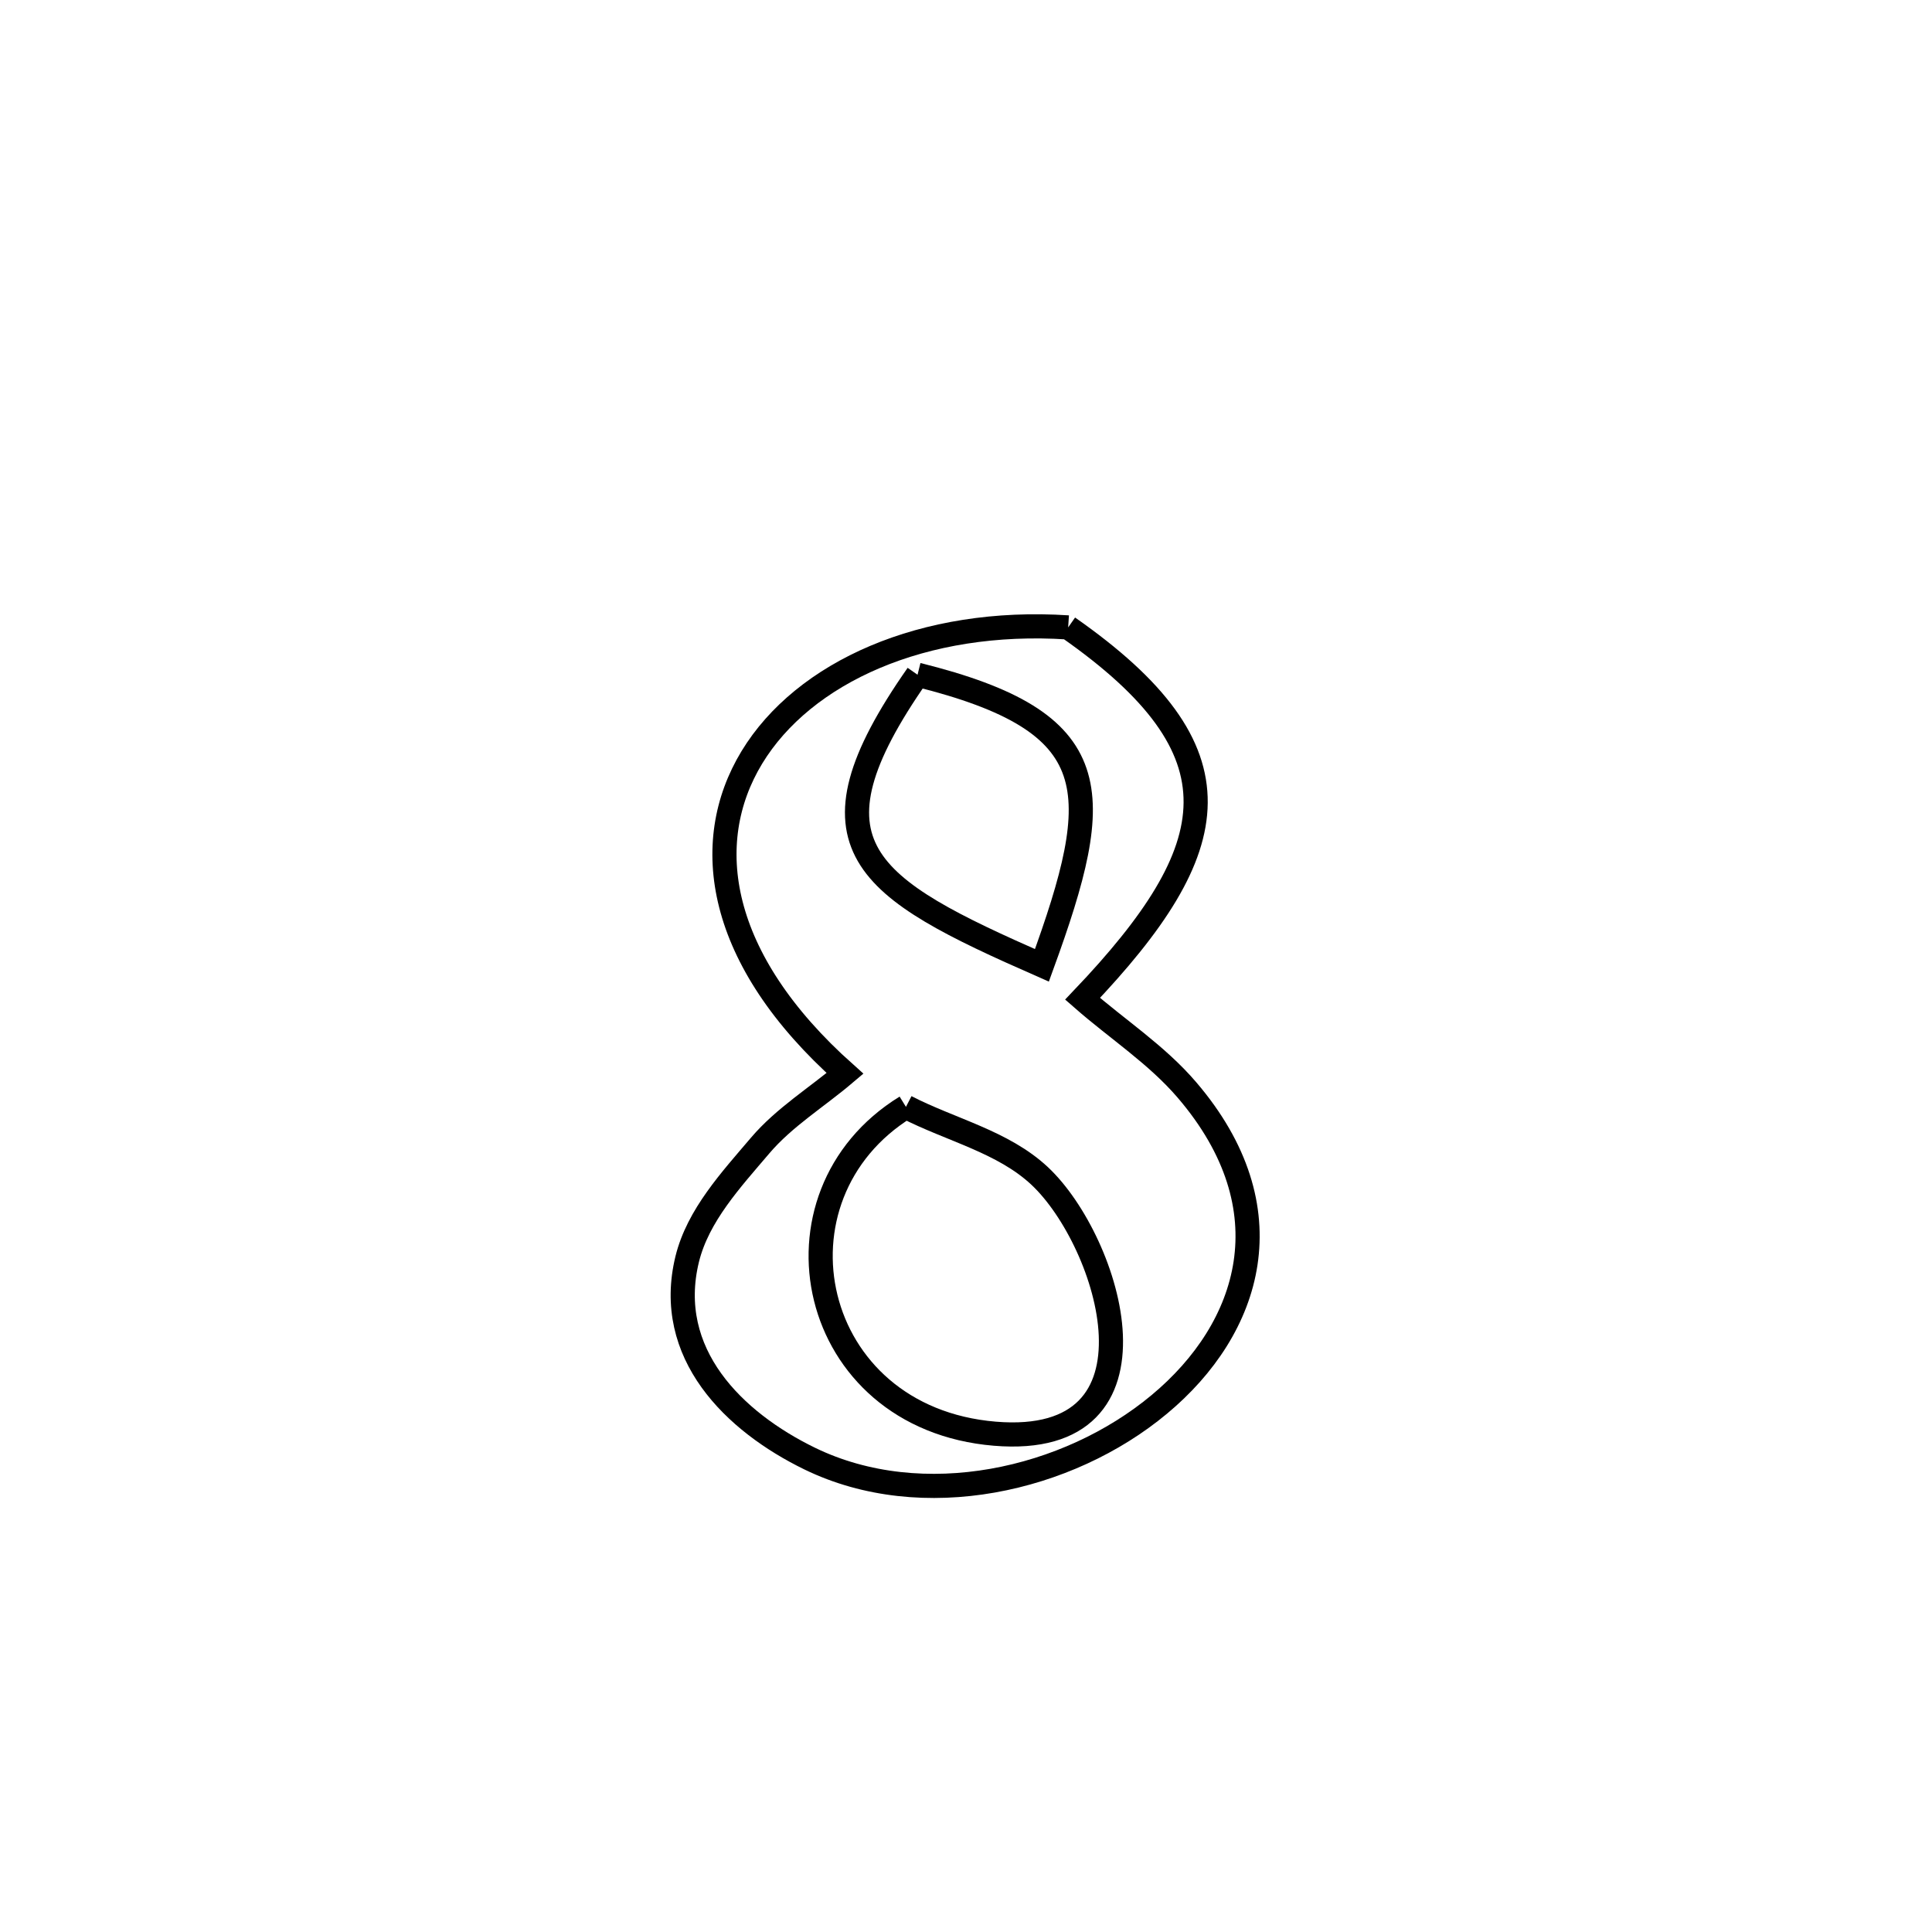 <svg xmlns="http://www.w3.org/2000/svg" viewBox="0.0 0.0 24.0 24.0" height="200px" width="200px"><path fill="none" stroke="black" stroke-width=".3" stroke-opacity="1.0"  filling="0" d="M13.269 7.794 L13.269 7.794 C15.466 9.33 15.236 10.53 13.448 12.407 L13.448 12.407 C13.88 12.785 14.371 13.103 14.744 13.539 C16.008 15.014 15.538 16.5 14.401 17.446 C13.265 18.393 11.463 18.801 10.06 18.12 C9.119 17.662 8.249 16.815 8.537 15.64 C8.671 15.097 9.082 14.655 9.444 14.229 C9.743 13.878 10.146 13.632 10.497 13.334 L10.497 13.334 C8.903 11.913 8.697 10.469 9.339 9.41 C9.981 8.351 11.471 7.676 13.269 7.794 L13.269 7.794"></path>
<path fill="none" stroke="black" stroke-width=".3" stroke-opacity="1.0"  filling="0" d="M11.398 8.382 L11.398 8.382 C13.764 8.97 13.735 9.817 12.943 11.992 L12.943 11.992 C10.743 11.025 9.907 10.513 11.398 8.382 L11.398 8.382"></path>
<path fill="none" stroke="black" stroke-width=".3" stroke-opacity="1.0"  filling="0" d="M11.254 13.75 L11.254 13.75 C11.808 14.036 12.46 14.182 12.915 14.608 C13.787 15.425 14.586 17.996 12.358 17.81 C10.028 17.616 9.455 14.858 11.254 13.75 L11.254 13.75"></path></svg>